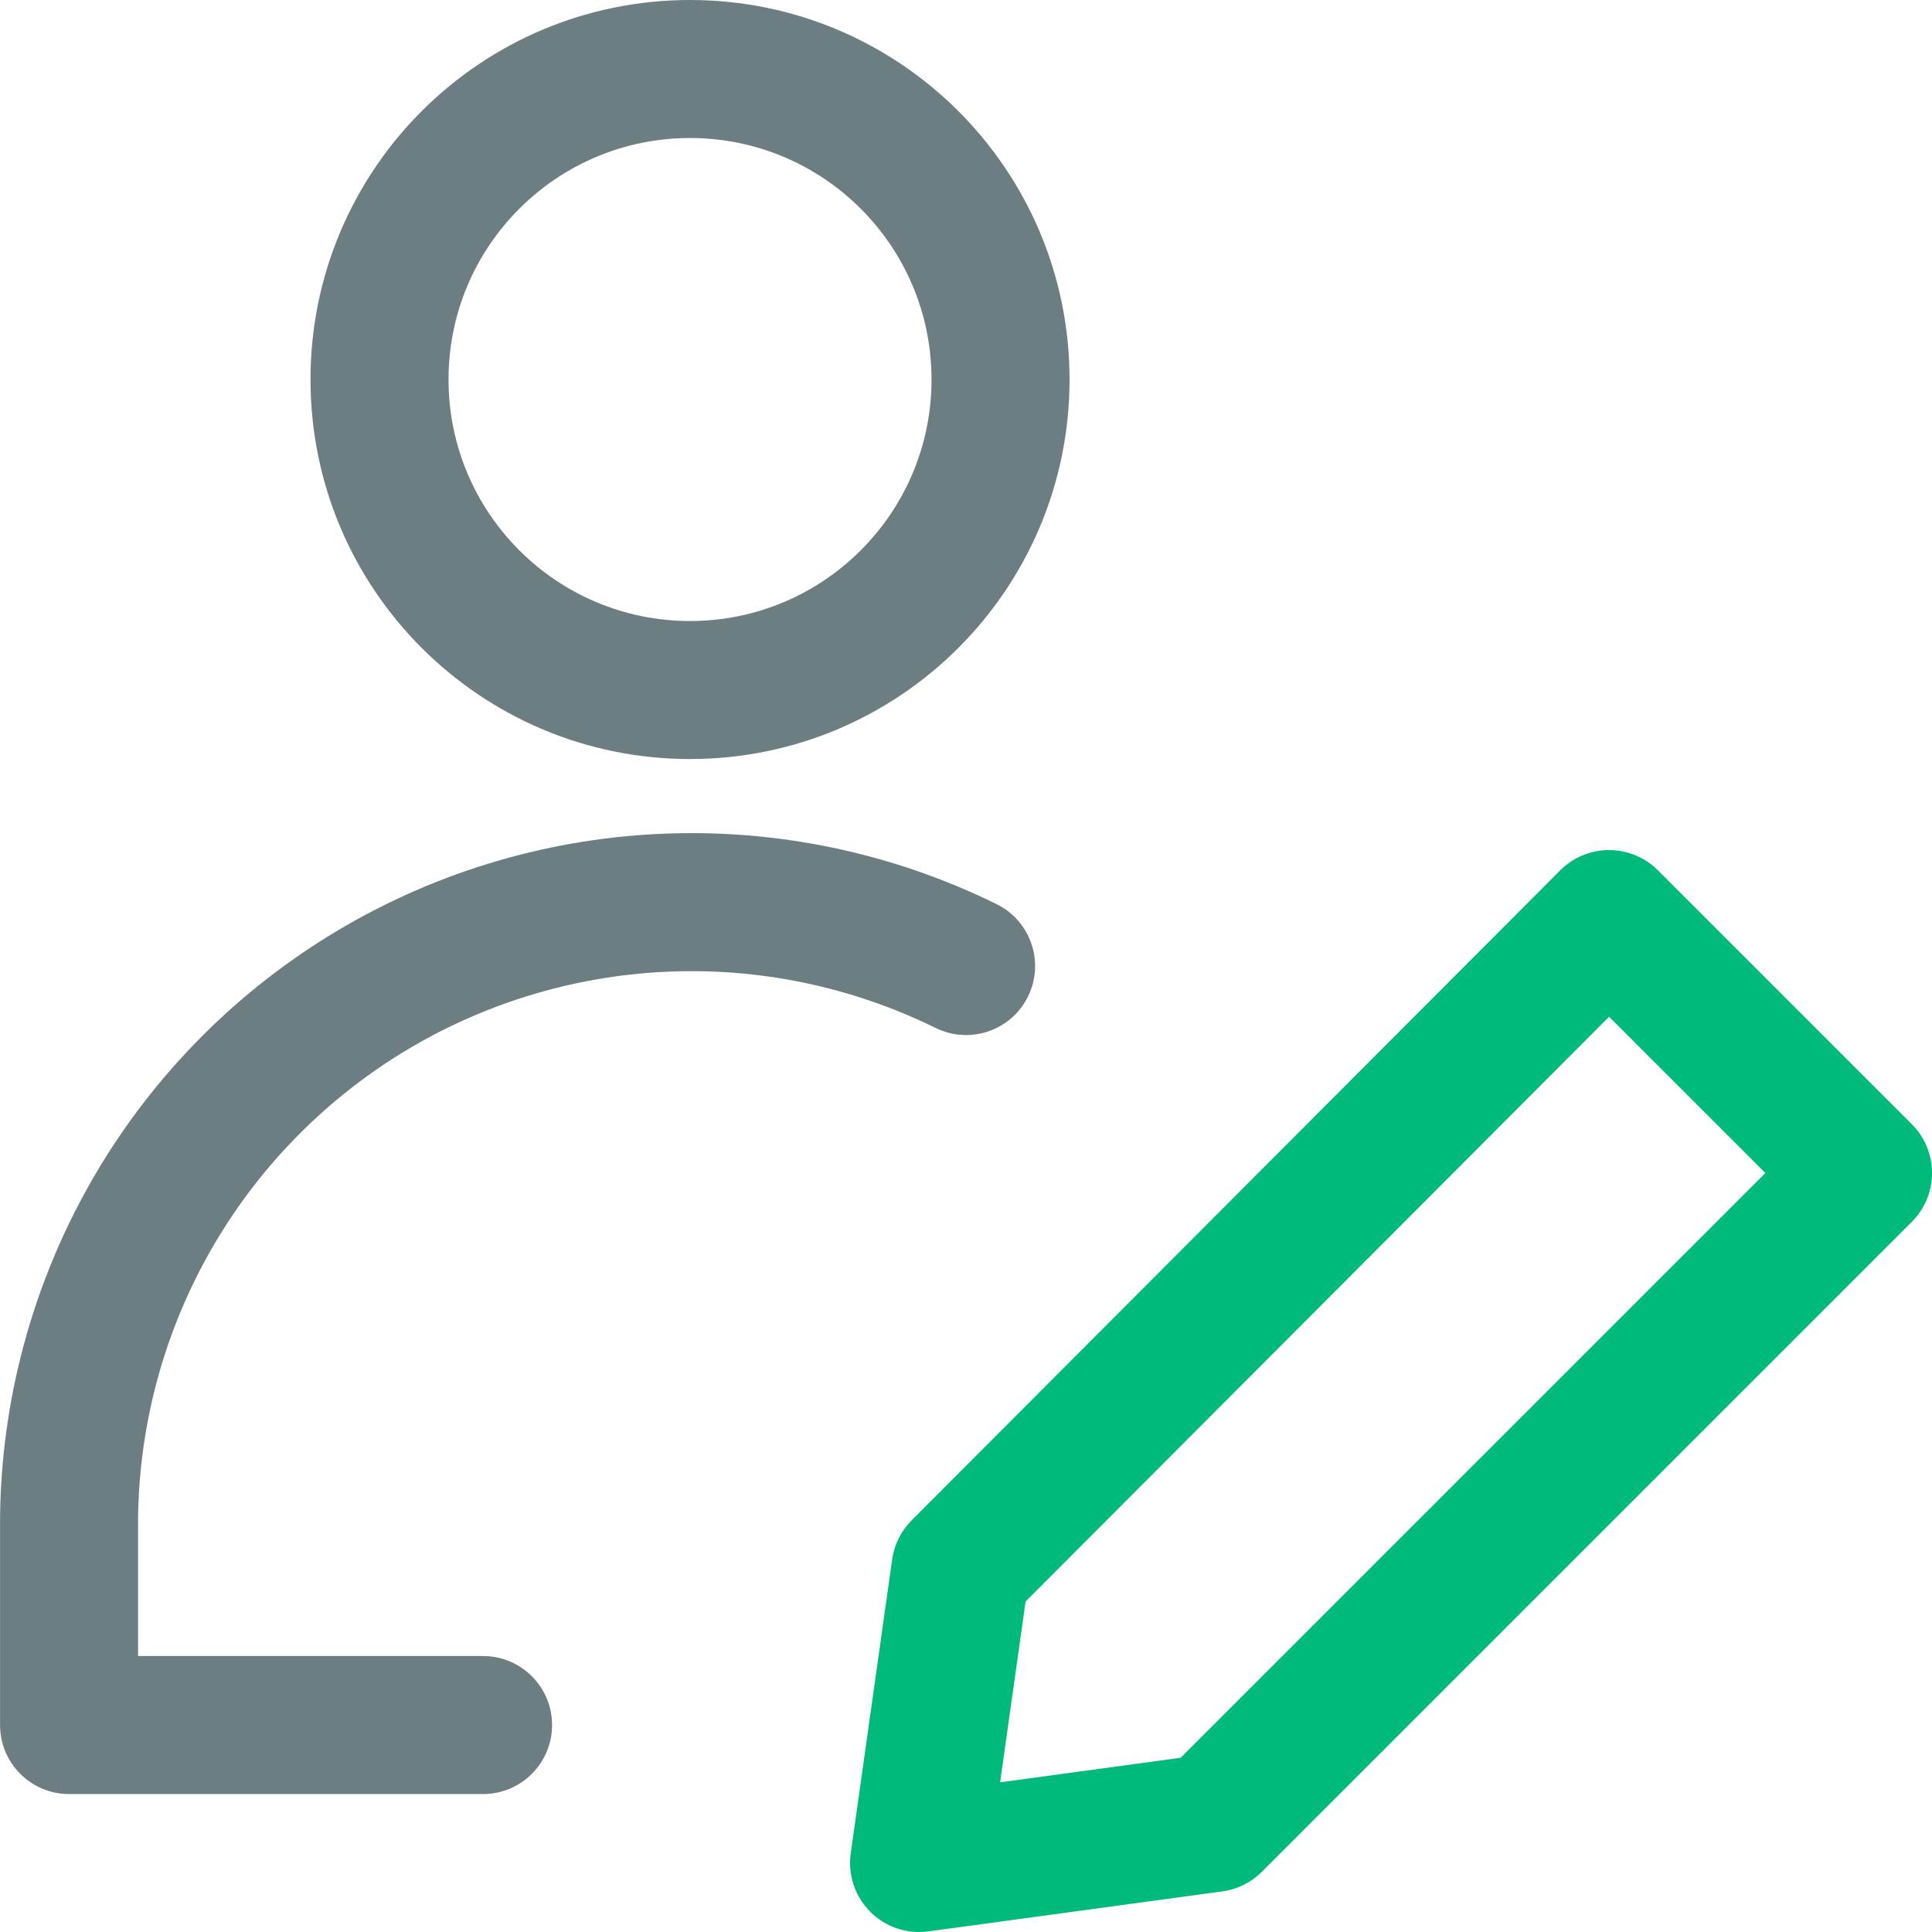 <!-- Generated by IcoMoon.io -->
<svg version="1.1" xmlns="http://www.w3.org/2000/svg" width="32" height="32" viewBox="0 0 32 32">
<title>icon-student-group-transcript</title>
<path fill="#6d7e82" d="M11.429 2.286c-2.209 0-4 1.791-4 4s1.791 4 4 4c2.209 0 4-1.791 4-4s-1.791-4-4-4zM5.143 6.286c0-3.472 2.814-6.286 6.286-6.286s6.286 2.814 6.286 6.286c0 3.471-2.814 6.286-6.286 6.286s-6.286-2.814-6.286-6.286z"></path>
<path fill="#6d7e82" d="M15.496 17.026c-1.39-0.684-2.931-1.004-4.478-0.93s-3.051 0.538-4.37 1.349c-1.319 0.812-2.411 1.945-3.174 3.293-0.762 1.347-1.17 2.864-1.187 4.411v2.28h5.714c0.631 0 1.143 0.512 1.143 1.143s-0.512 1.143-1.143 1.143h-6.857c-0.631 0-1.143-0.512-1.143-1.143v-3.44c0.020-1.935 0.531-3.834 1.484-5.519s2.317-3.1 3.966-4.115 3.527-1.594 5.46-1.686c1.933-0.092 3.858 0.308 5.595 1.163 0.566 0.279 0.8 0.963 0.521 1.53s-0.963 0.8-1.53 0.521z"></path>
<path fill="#00ba7c" d="M26.651 14.080c0.303-0 0.594 0.12 0.809 0.335l4.206 4.206c0.446 0.446 0.446 1.17 0 1.616l-10.766 10.766c-0.177 0.177-0.406 0.291-0.654 0.324l-4.869 0.663c-0.355 0.048-0.712-0.072-0.964-0.326s-0.372-0.611-0.322-0.966l0.686-4.869c0.035-0.245 0.148-0.473 0.323-0.648l10.743-10.766c0.214-0.215 0.505-0.335 0.808-0.336zM26.652 16.84l-9.665 9.686-0.422 2.995 2.99-0.407 9.685-9.685-2.589-2.589z"></path>
</svg>

